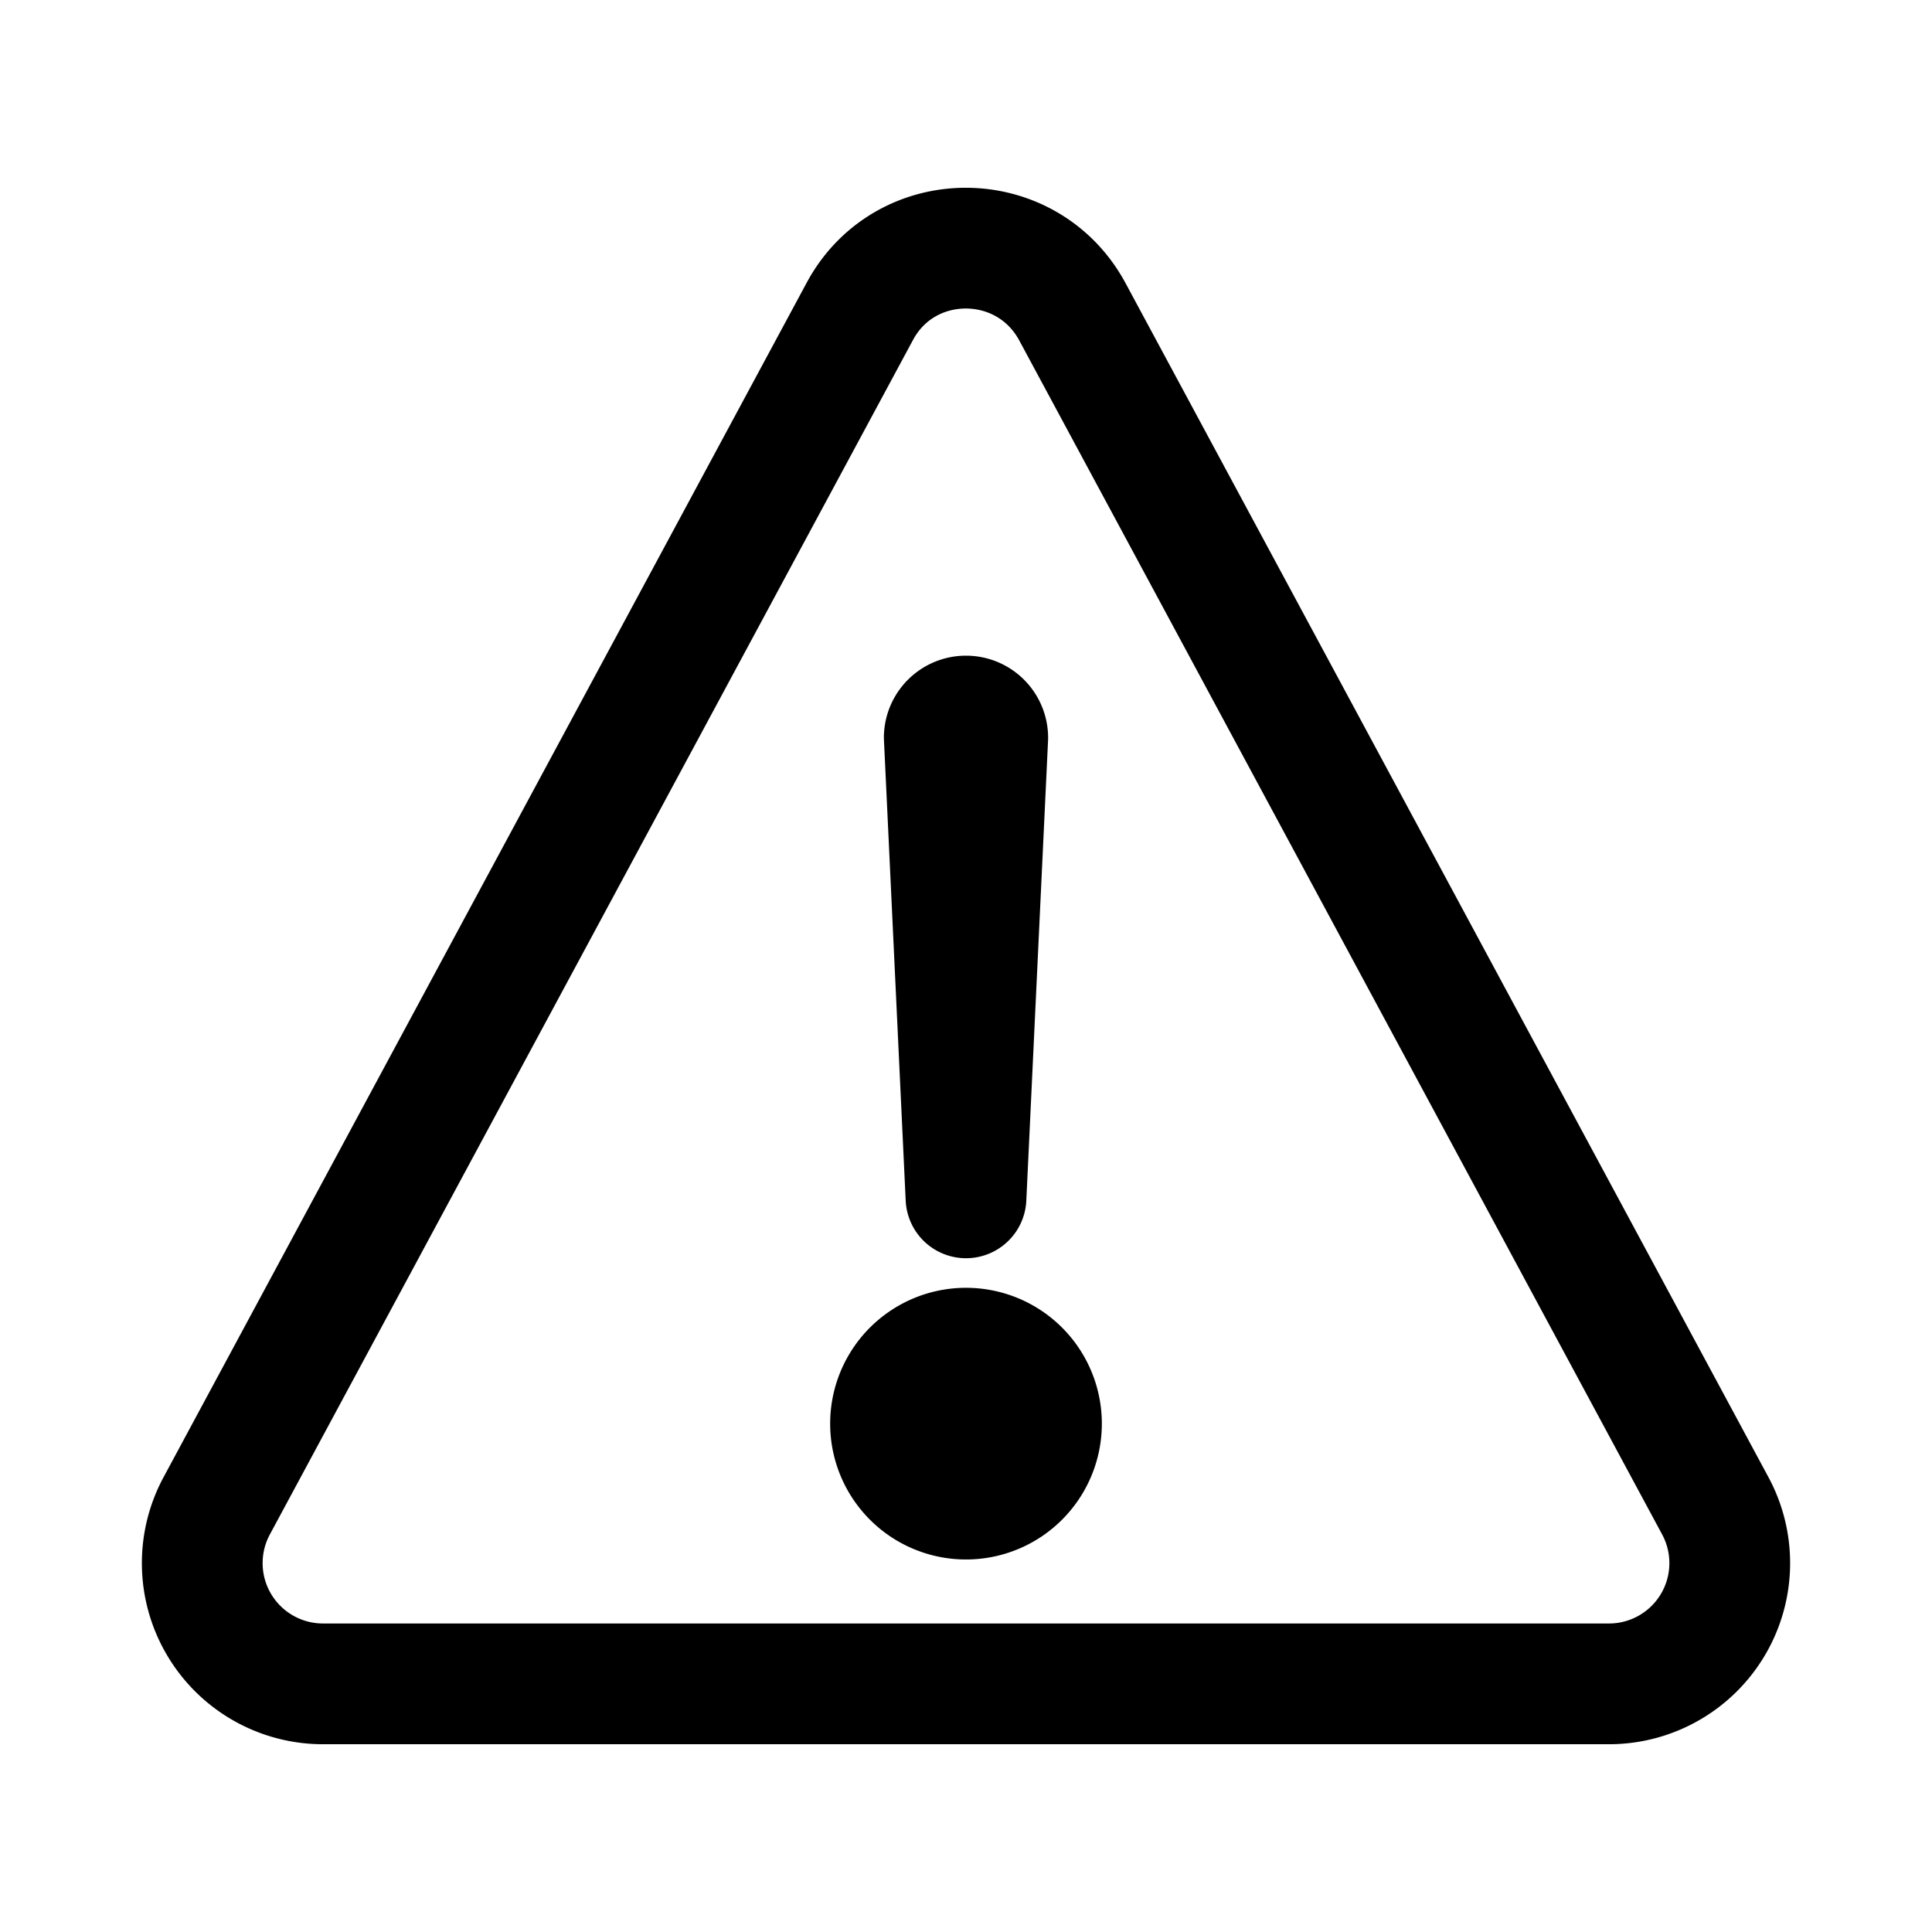 <?xml version="1.0" encoding="UTF-8"?><svg xmlns="http://www.w3.org/2000/svg" viewBox="0 0 32 32" fill="none" stroke="currentColor" stroke-linejoin="round" stroke-width="2"><path d="M5.35,27.89H26.65a2,2,0,0,0,1.76-2.95L17.76,5.16c-0.76-1.4-2.77-1.4-3.52,0L3.59,24.94A2,2,0,0,0,5.35,27.89Z"/><path d="m15.64 12.21 0.36 7.63 0.36-7.62a0.36 0.36 0 0 0-0.36-0.36 0.36 0.36 0 0 0-0.36 0.35z"/><path d="M16,24.83a1.25,1.25,0,1,1,1.25-1.25A1.25,1.25,0,0,1,16,24.83Z" fill="currentColor"/></svg>
